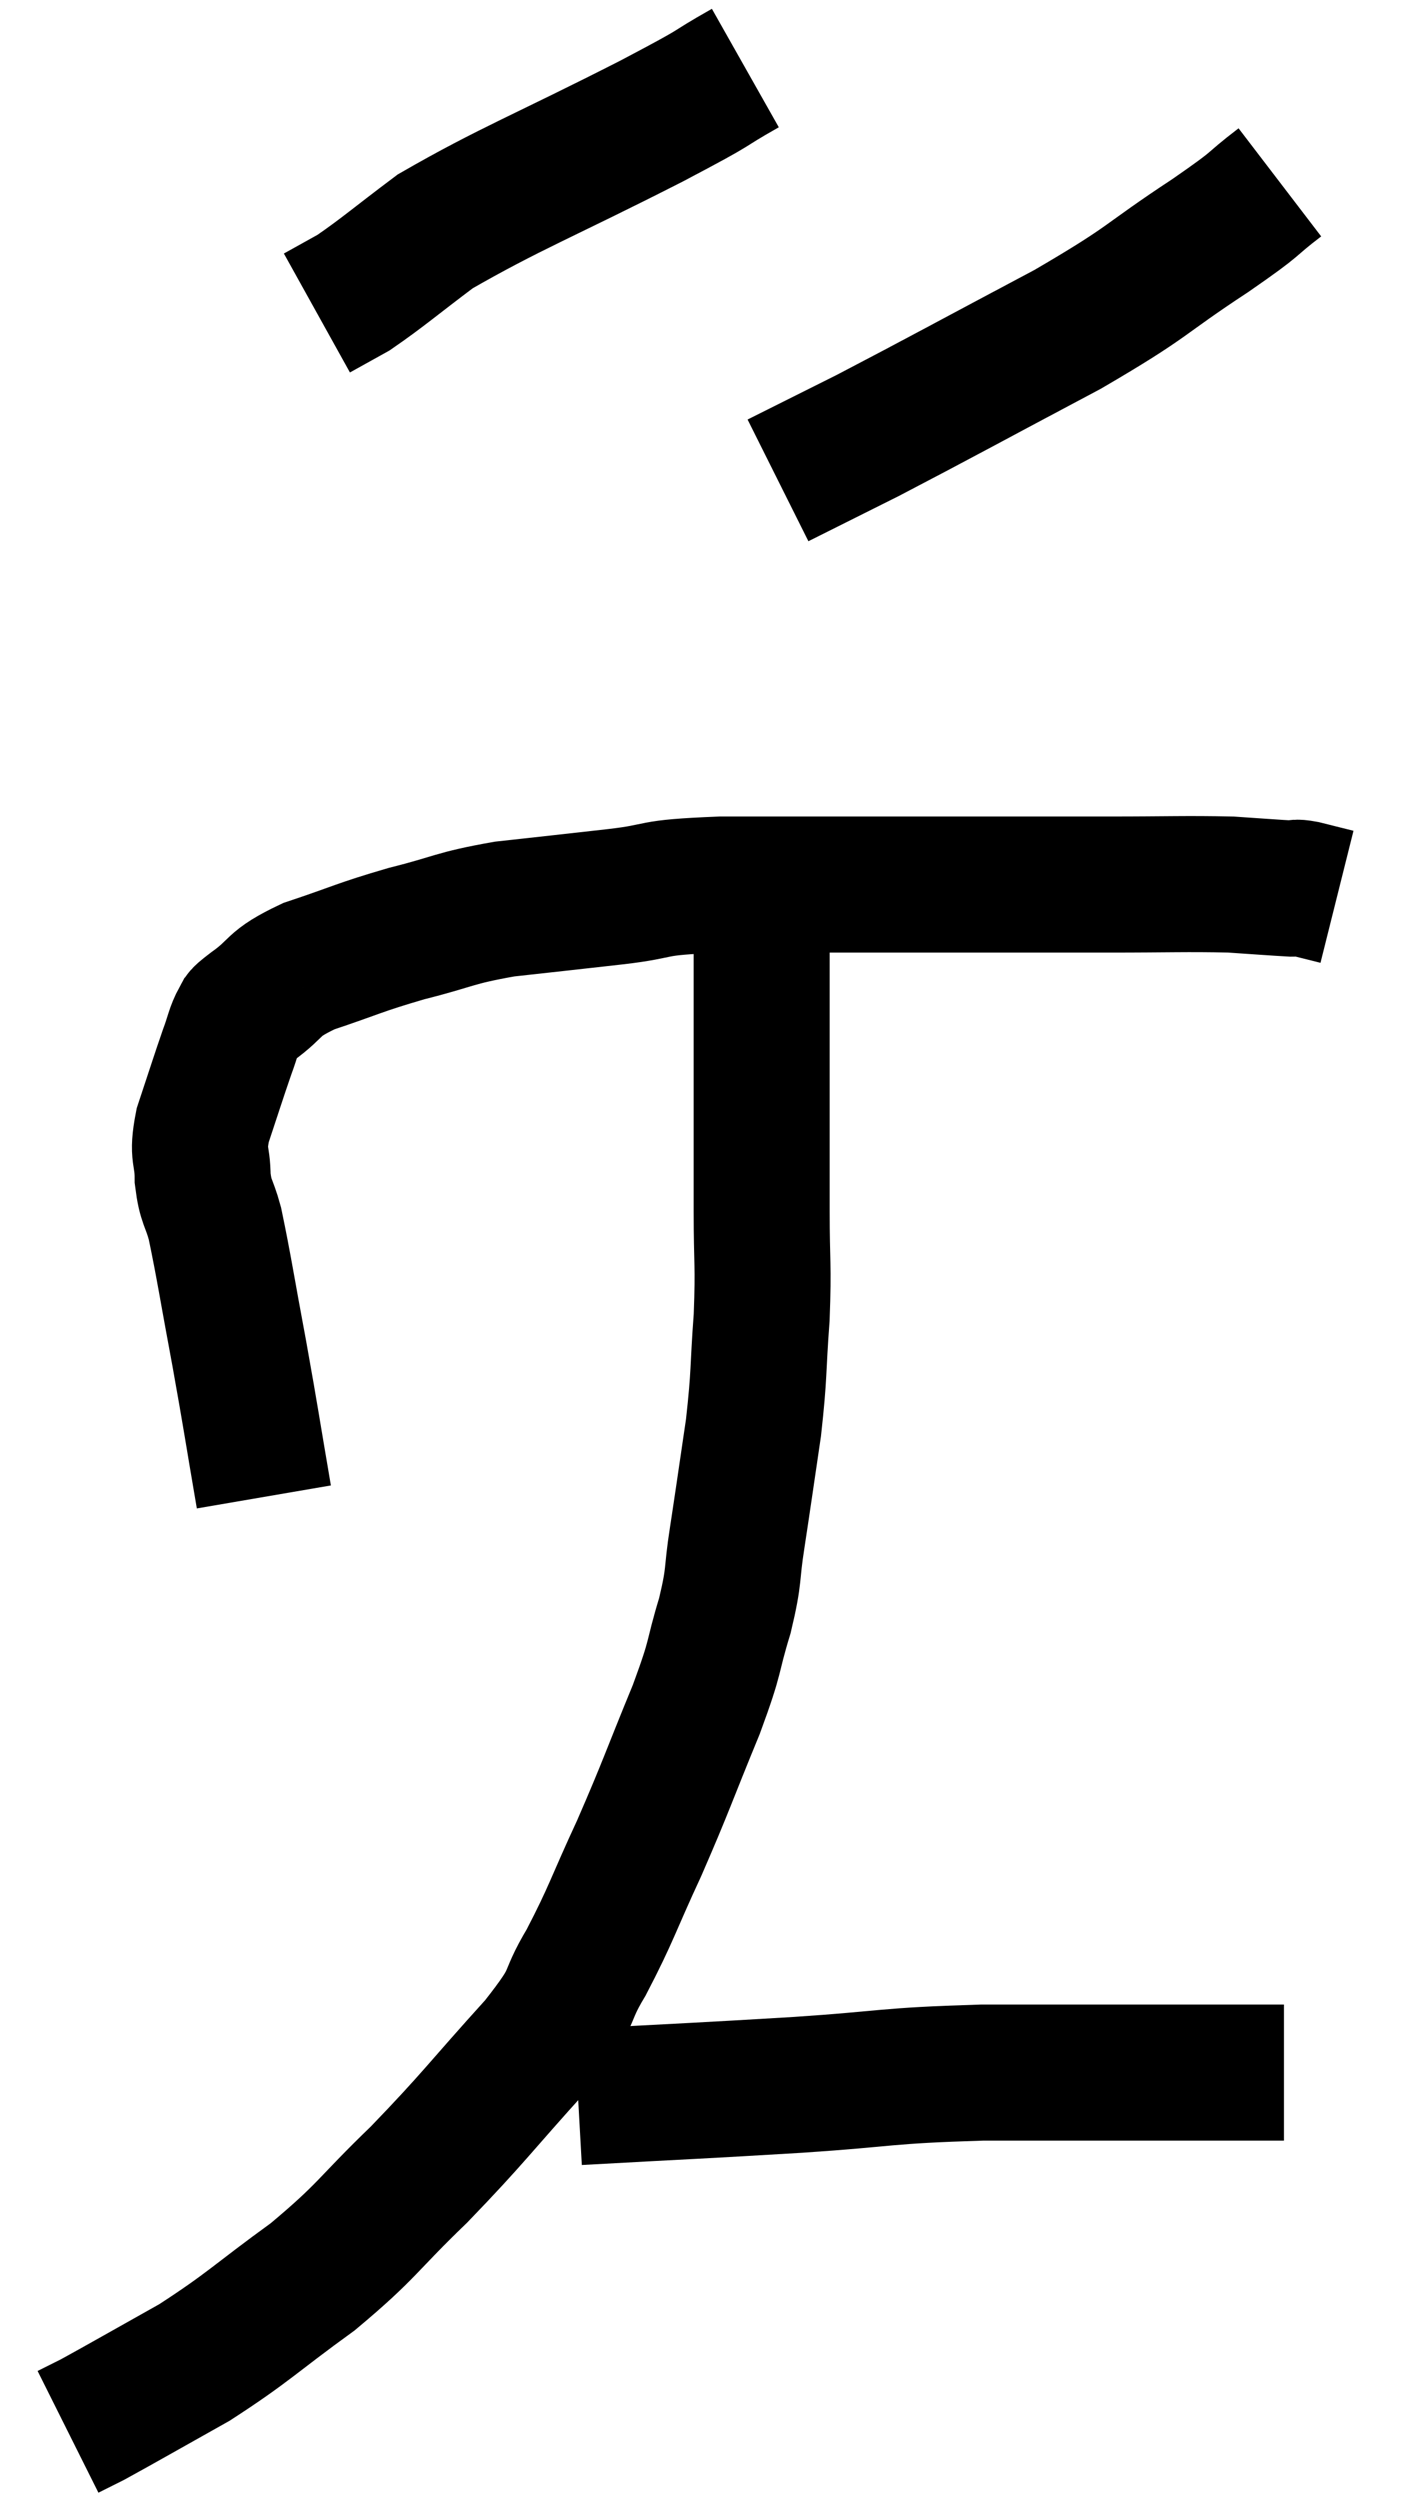 <svg xmlns="http://www.w3.org/2000/svg" viewBox="8.3 6.32 20.66 36.74" width="20.66" height="36.74"><path d="M 12.18 28.32 C 12 27.27, 12 27.225, 11.82 26.22 C 11.64 25.26, 11.595 24.945, 11.46 24.3 C 11.37 23.97, 11.325 24, 11.28 23.64 C 11.28 23.25, 11.19 23.325, 11.28 22.86 C 11.46 22.32, 11.505 22.17, 11.64 21.78 C 11.73 21.54, 11.73 21.465, 11.82 21.3 C 11.91 21.21, 11.745 21.315, 12 21.12 C 12.42 20.82, 12.27 20.79, 12.84 20.52 C 13.56 20.28, 13.56 20.25, 14.28 20.04 C 15 19.86, 14.955 19.815, 15.72 19.68 C 16.53 19.59, 16.545 19.59, 17.34 19.5 C 18.12 19.41, 17.76 19.365, 18.9 19.32 C 20.4 19.32, 20.475 19.32, 21.9 19.32 C 23.25 19.32, 23.475 19.32, 24.6 19.32 C 25.5 19.32, 25.725 19.305, 26.4 19.32 C 26.85 19.35, 27.03 19.365, 27.3 19.38 C 27.39 19.38, 27.315 19.35, 27.48 19.38 L 27.96 19.5" fill="none" stroke="black" stroke-width="2"></path><path d="M 19.26 7.32 C 18.57 7.71, 19.02 7.5, 17.88 8.1 C 16.29 8.91, 15.795 9.09, 14.7 9.72 C 14.1 10.17, 13.935 10.32, 13.5 10.62 C 13.23 10.77, 13.095 10.845, 12.96 10.92 L 12.96 10.92" fill="none" stroke="black" stroke-width="2"></path><path d="M 27.12 9 C 26.61 9.39, 26.88 9.24, 26.1 9.78 C 25.05 10.47, 25.26 10.425, 24 11.16 C 22.53 11.94, 22.125 12.165, 21.06 12.72 L 19.74 13.38" fill="none" stroke="black" stroke-width="2"></path><path d="M 19.5 19.98 C 19.5 21.09, 19.5 21.165, 19.5 22.2 C 19.5 23.16, 19.5 23.25, 19.5 24.12 C 19.5 24.9, 19.53 24.885, 19.5 25.68 C 19.44 26.49, 19.47 26.49, 19.38 27.3 C 19.26 28.11, 19.245 28.23, 19.14 28.92 C 19.05 29.49, 19.11 29.43, 18.96 30.06 C 18.75 30.75, 18.855 30.585, 18.54 31.44 C 18.12 32.46, 18.105 32.55, 17.7 33.48 C 17.31 34.32, 17.295 34.44, 16.92 35.16 C 16.56 35.76, 16.815 35.58, 16.2 36.36 C 15.33 37.32, 15.285 37.425, 14.46 38.28 C 13.68 39.03, 13.725 39.09, 12.9 39.78 C 12.03 40.41, 11.97 40.515, 11.16 41.04 C 10.41 41.46, 10.125 41.625, 9.66 41.88 C 9.48 41.97, 9.39 42.015, 9.3 42.06 C 9.3 42.06, 9.3 42.06, 9.3 42.06 L 9.3 42.06" fill="none" stroke="black" stroke-width="2"></path><path d="M 16.8 37.14 C 18.42 37.05, 18.555 37.05, 20.04 36.96 C 21.39 36.87, 21.27 36.825, 22.74 36.78 C 24.33 36.78, 24.93 36.78, 25.92 36.78 C 26.31 36.78, 26.43 36.78, 26.7 36.78 C 26.85 36.78, 26.88 36.78, 27 36.78 C 27.09 36.78, 27.135 36.78, 27.18 36.78 L 27.18 36.78" fill="none" stroke="black" stroke-width="2"></path></svg>
